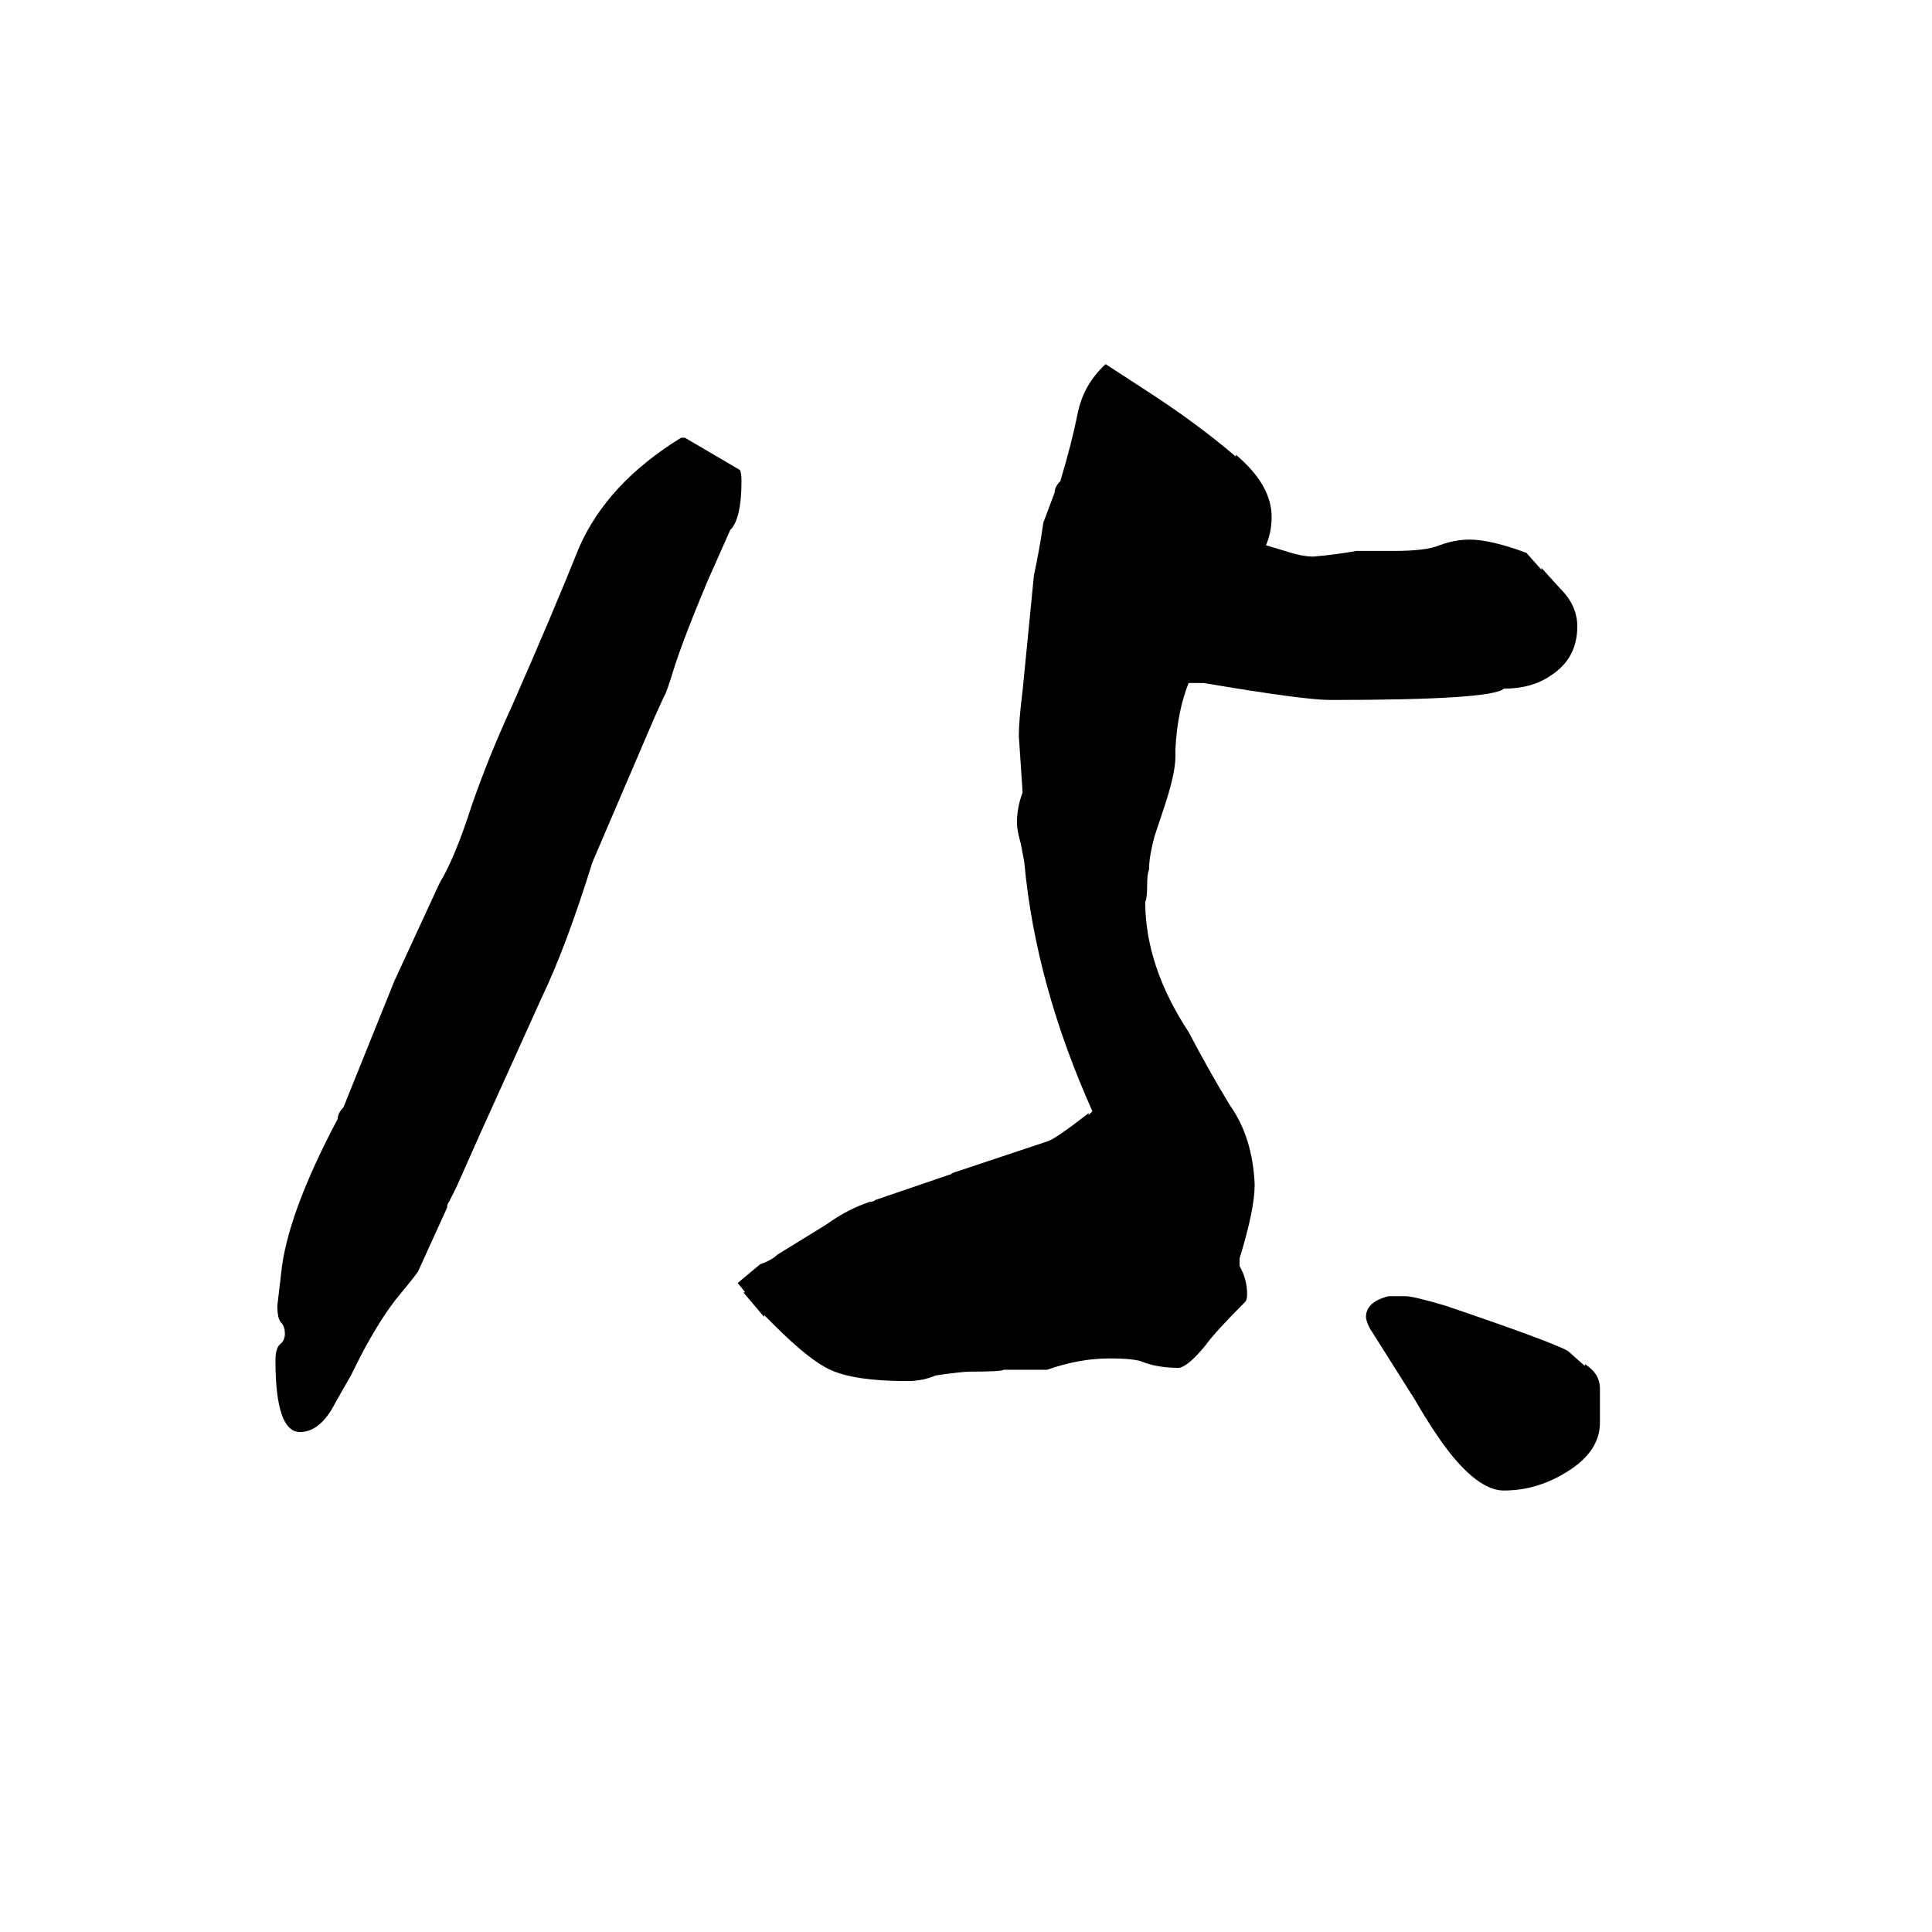 <svg xmlns="http://www.w3.org/2000/svg" viewBox="0 -800 1024 1024">
	<path fill="#000000" d="M577 -210V-209L579 -211Q549 -278 543 -342Q543 -343 541 -353Q539 -360 539 -364Q539 -372 542 -380Q541 -395 540 -410Q540 -418 542 -434Q545 -464 548 -495Q551 -509 553 -523L559 -539Q559 -542 562 -545Q568 -565 571 -580Q574 -596 586 -607L606 -594Q634 -576 655 -558V-559Q674 -543 674 -526Q674 -518 671 -511L681 -508Q690 -505 696 -505Q708 -506 719 -508H739Q756 -508 763 -511Q771 -514 779 -514Q790 -514 809 -507L817 -498V-499L827 -488Q836 -479 836 -468Q836 -451 822 -442Q812 -435 797 -435Q791 -429 705 -429Q691 -429 638 -438H630Q624 -423 623 -403V-399Q623 -390 617 -372L612 -357Q609 -346 609 -339Q608 -337 608 -330Q608 -324 607 -322Q607 -288 630 -253Q641 -232 652 -214Q664 -197 665 -172Q665 -159 657 -133V-129Q661 -122 661 -114Q661 -111 660 -110Q644 -94 639 -87Q630 -76 625 -75Q614 -75 606 -78Q602 -80 588 -80Q572 -80 555 -74H532Q531 -73 514 -73Q510 -73 496 -71Q489 -68 481 -68Q453 -68 440 -74Q429 -79 410 -98L405 -103V-102L394 -115H395L391 -120L403 -130Q409 -132 412 -135Q425 -143 438 -151Q449 -159 461 -163Q463 -163 464 -164L505 -178H504L555 -195Q559 -196 577 -210ZM361 -568H363L392 -551Q393 -550 393 -545Q393 -525 387 -519L375 -492Q362 -461 357 -445Q353 -432 352 -431L347 -420L314 -343Q300 -298 287 -271L254 -198L242 -171L238 -163Q237 -162 237 -160L222 -127Q222 -126 212 -114Q202 -102 191 -81L186 -71L178 -57Q170 -41 159 -41Q146 -41 146 -79Q146 -86 149 -88Q151 -90 151 -93Q151 -97 149 -99Q147 -101 147 -108Q148 -116 149 -125Q152 -156 179 -207Q179 -210 182 -213L209 -280L233 -332Q241 -345 250 -373Q259 -399 271 -425Q293 -475 307 -510Q322 -544 361 -568ZM848 -64V-46Q848 -30 829 -19Q814 -10 797 -10Q785 -10 770 -28Q761 -39 750 -58L726 -96Q724 -100 724 -102Q724 -110 736 -113H745Q749 -113 766 -108Q822 -89 831 -84L840 -76V-77Q848 -72 848 -64Z"/>
</svg>